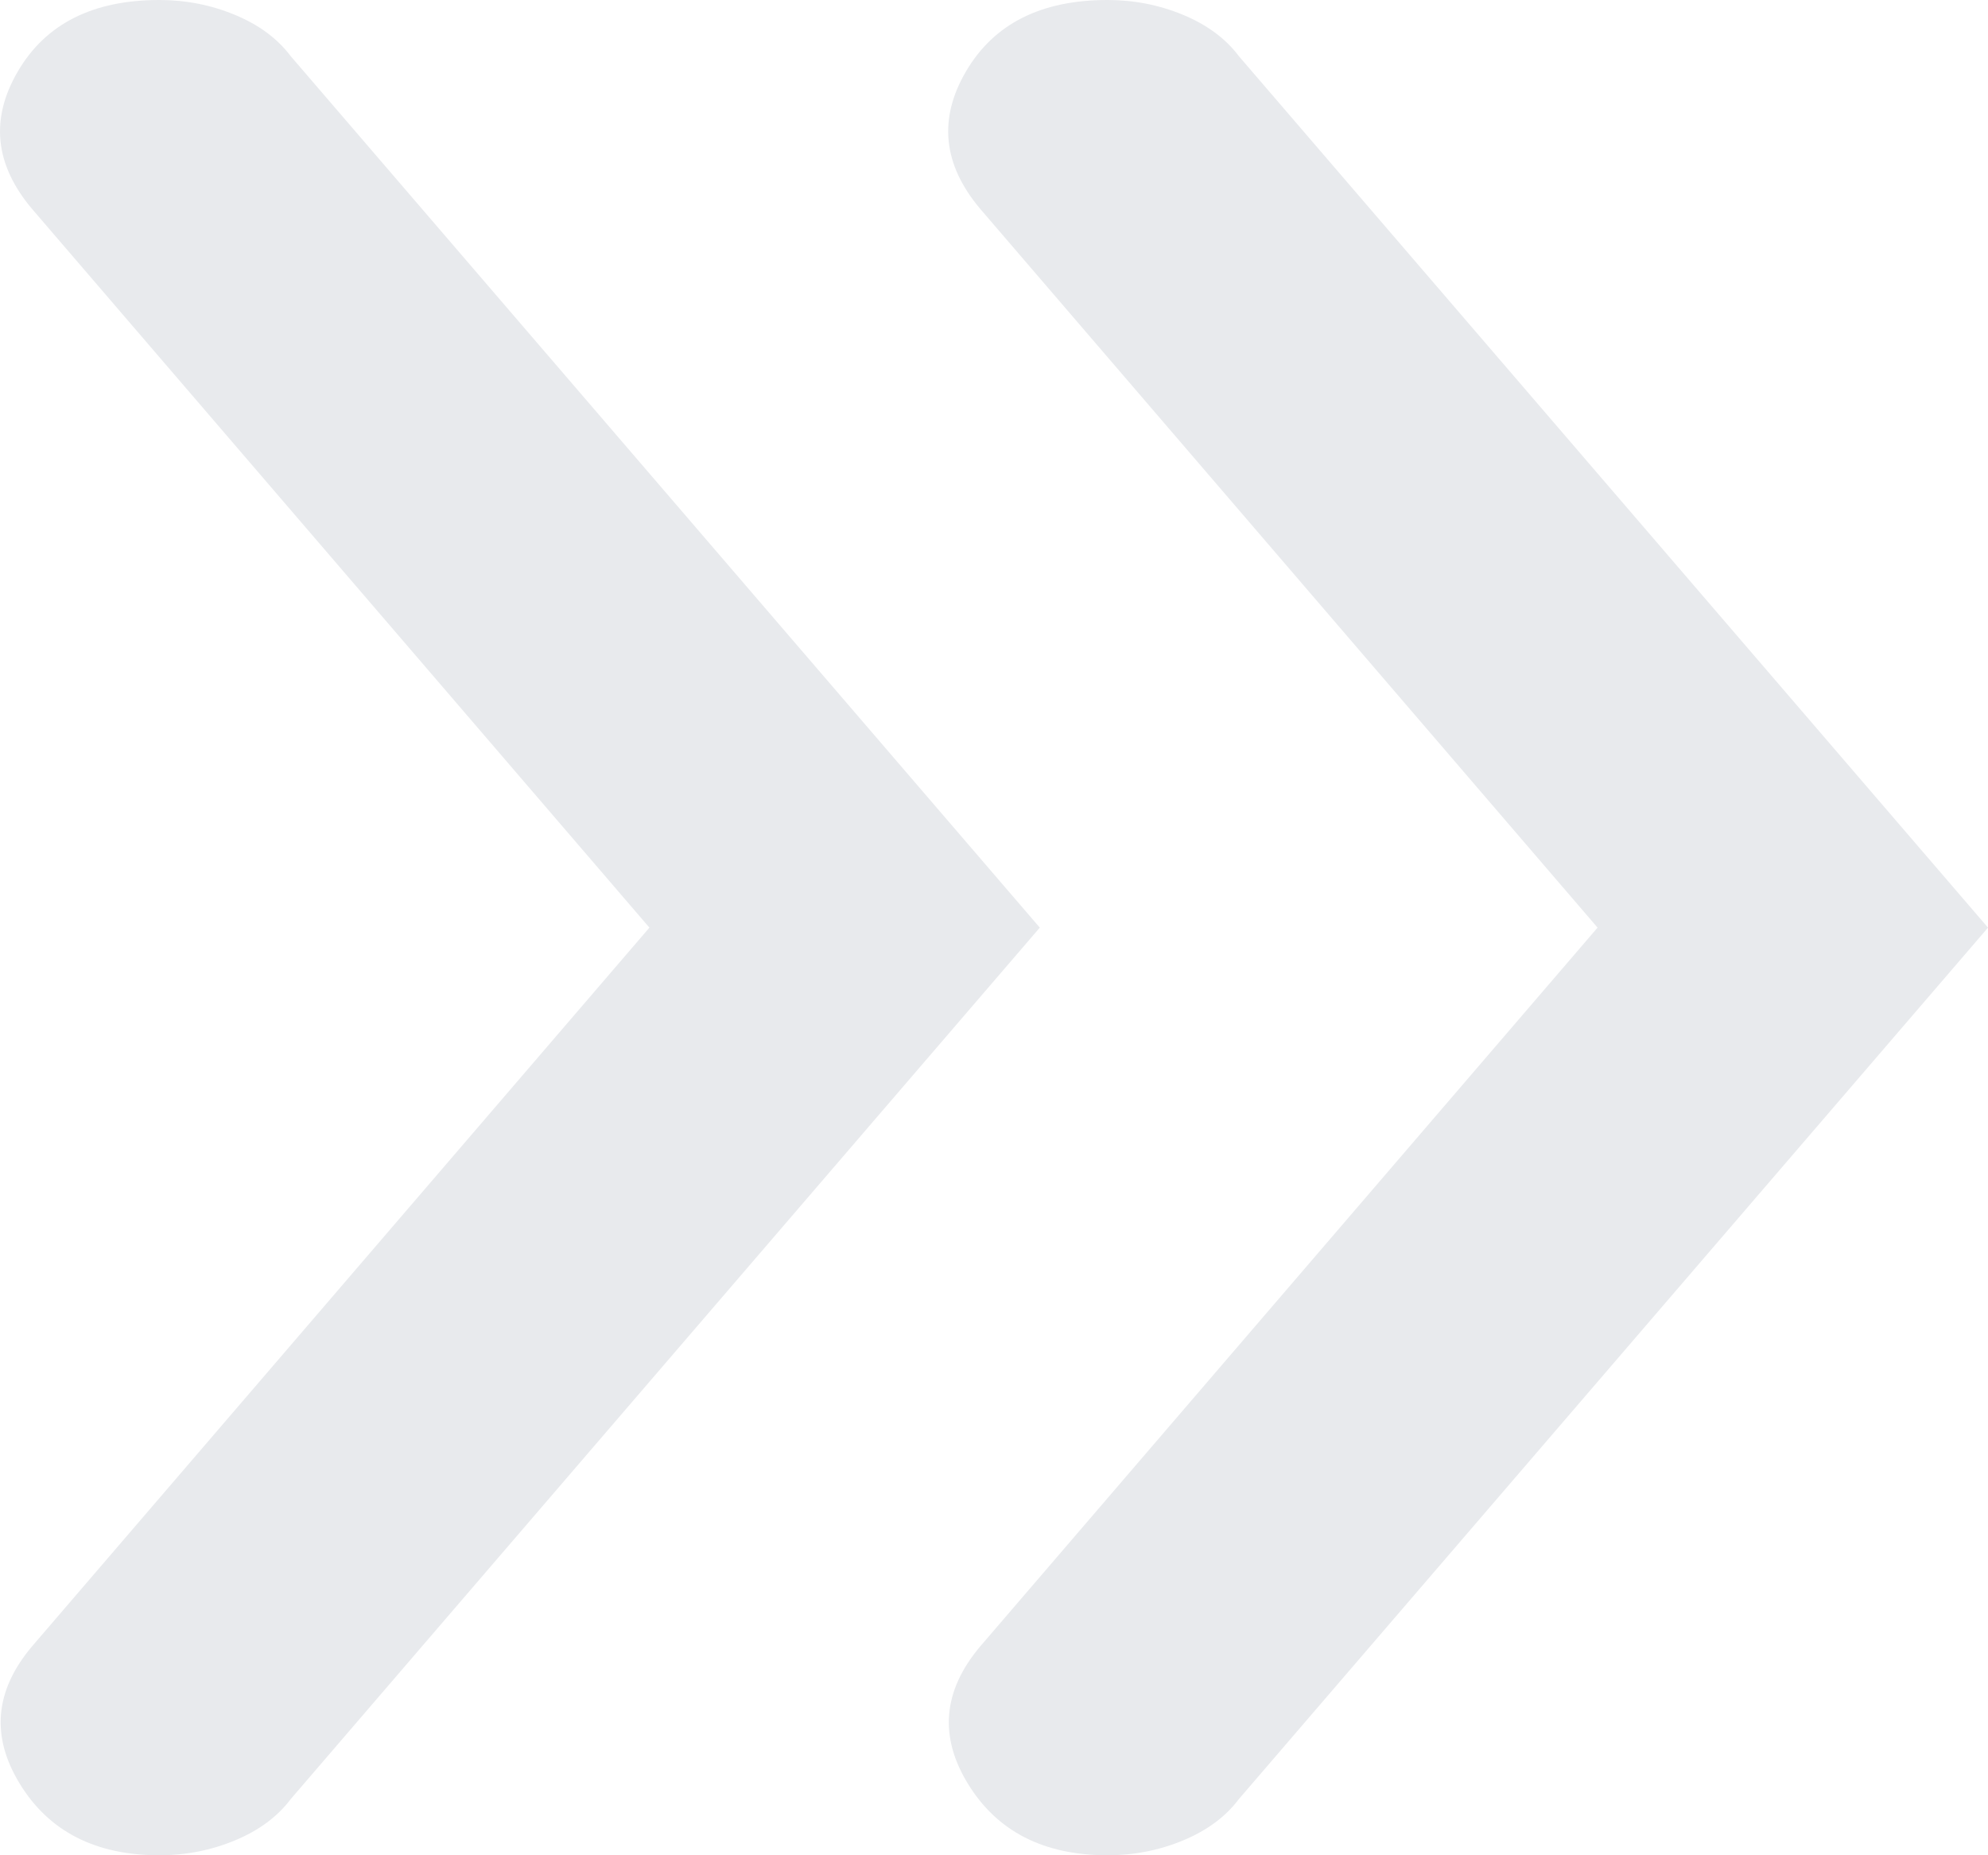 <svg width="30" height="28" viewBox="0 0 30 28" fill="none" xmlns="http://www.w3.org/2000/svg">
<path d="M9.8 14L0.481 3.15C-0.08 2.483 -0.15 1.792 0.271 1.075C0.691 0.358 1.403 0 2.405 0C2.806 0 3.186 0.075 3.547 0.225C3.908 0.375 4.188 0.583 4.389 0.85L15.691 14L4.389 27.15C4.188 27.417 3.908 27.625 3.547 27.775C3.186 27.925 2.806 28 2.405 28C1.443 28 0.741 27.642 0.301 26.925C-0.14 26.208 -0.08 25.517 0.481 24.85L9.8 14ZM24.108 14L14.79 3.15C14.229 2.483 14.158 1.792 14.579 1.075C15 0.358 15.711 0 16.713 0C17.114 0 17.495 0.075 17.856 0.225C18.216 0.375 18.497 0.583 18.697 0.85L30 14L18.697 27.15C18.497 27.417 18.216 27.625 17.856 27.775C17.495 27.925 17.114 28 16.713 28C15.752 28 15.05 27.642 14.609 26.925C14.168 26.208 14.229 25.517 14.79 24.85L24.108 14Z" fill="#E8EAED"/>
</svg>
